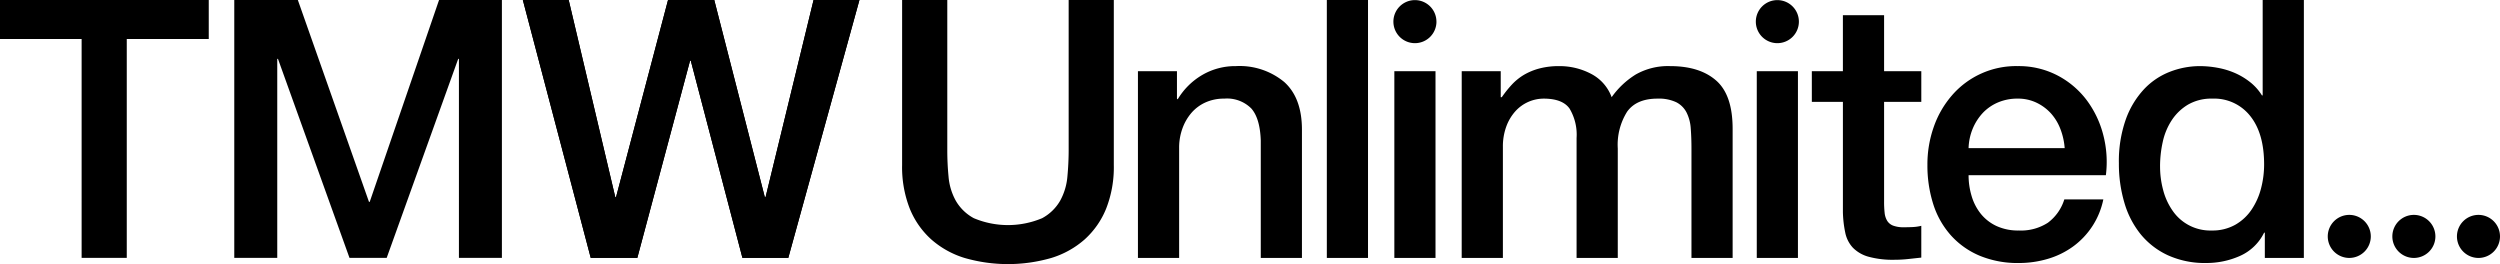 <svg xmlns="http://www.w3.org/2000/svg" viewBox="0 0 408.436 43.145">
	<title>
		TMW Unlimited
	</title>
	<path d="M147.383 0h7.38v24.553c0 1.418.066 2.855.206 4.308a9.747 9.747 0 0 0 1.18 3.927 7.475 7.475 0 0 0 2.952 2.86 14.396 14.396 0 0 0 11.153 0 7.485 7.485 0 0 0 2.95-2.86 9.888 9.888 0 0 0 1.18-3.926q.204-2.178.208-4.307V0h7.376v26.974a18.48 18.48 0 0 1-1.24 7.08 13.655 13.655 0 0 1-3.51 5.05 14.702 14.702 0 0 1-5.462 3.04 25.506 25.506 0 0 1-14.164 0 14.7 14.7 0 0 1-5.457-3.04 13.637 13.637 0 0 1-3.514-5.05 18.55 18.55 0 0 1-1.24-7.08zM185.91 11.628h6.375v4.485l.117.12a11.302 11.302 0 0 1 4.015-3.985 10.685 10.685 0 0 1 5.487-1.447 11.414 11.414 0 0 1 7.91 2.598q2.89 2.598 2.89 7.79v20.955h-6.726V22.96q-.12-3.6-1.534-5.224a5.584 5.584 0 0 0-4.428-1.623 7.284 7.284 0 0 0-3.07.62 6.642 6.642 0 0 0-2.3 1.712 8.137 8.137 0 0 0-1.476 2.568 9.19 9.19 0 0 0-.53 3.128v18.003h-6.73zM216.77 0h6.728v42.143h-6.727zM227.8 11.628h6.725v30.515H227.8zM238.807 11.628h6.375v4.25h.175a17.968 17.968 0 0 1 1.653-2.067 9.11 9.11 0 0 1 1.978-1.593 10.138 10.138 0 0 1 2.506-1.03 12.463 12.463 0 0 1 3.25-.386 11.018 11.018 0 0 1 5.16 1.242 7.014 7.014 0 0 1 3.398 3.835 13.556 13.556 0 0 1 3.952-3.718 10.675 10.675 0 0 1 5.605-1.36q4.84 0 7.525 2.363 2.69 2.36 2.684 7.906v21.073h-6.726V24.316q0-1.828-.118-3.334a6.743 6.743 0 0 0-.68-2.595 3.858 3.858 0 0 0-1.683-1.684 6.67 6.67 0 0 0-3.068-.59q-3.425 0-4.957 2.125a10.15 10.15 0 0 0-1.533 6.022v17.883h-6.73V22.547a8.304 8.304 0 0 0-1.15-4.81q-1.152-1.622-4.22-1.624a6.256 6.256 0 0 0-4.633 2.067 7.652 7.652 0 0 0-1.476 2.478 9.446 9.446 0 0 0-.56 3.364v18.12h-6.73zM296.006 11.628h5.076v-9.15h6.73v9.15h6.08v5.017h-6.08v16.29a15.806 15.806 0 0 0 .088 1.828 3.13 3.13 0 0 0 .412 1.3 1.97 1.97 0 0 0 .975.798 4.807 4.807 0 0 0 1.77.267c.472 0 .944-.01 1.416-.032a7.182 7.182 0 0 0 1.418-.204v5.192l-2.185.238a20.357 20.357 0 0 1-2.184.117 14.92 14.92 0 0 1-4.274-.502 5.705 5.705 0 0 1-2.54-1.475 5.09 5.09 0 0 1-1.24-2.45 18.188 18.188 0 0 1-.384-3.365v-18h-5.076zM321.616 28.627a11.704 11.704 0 0 0 .503 3.424 8.424 8.424 0 0 0 1.503 2.89 7.198 7.198 0 0 0 2.54 1.978 8.392 8.392 0 0 0 3.657.738 8.088 8.088 0 0 0 4.752-1.267 7.515 7.515 0 0 0 2.684-3.808h6.375a12.64 12.64 0 0 1-4.956 7.7 13.48 13.48 0 0 1-4.102 2.005 16.568 16.568 0 0 1-4.752.682 16.126 16.126 0 0 1-6.373-1.183 13.16 13.16 0 0 1-4.692-3.305 13.993 13.993 0 0 1-2.894-5.076 20.76 20.76 0 0 1-.97-6.492 18.342 18.342 0 0 1 1.032-6.167 15.777 15.777 0 0 1 2.952-5.134 13.834 13.834 0 0 1 10.77-4.812 13.69 13.69 0 0 1 6.463 1.508 14.205 14.205 0 0 1 4.75 3.982 16.174 16.174 0 0 1 2.746 5.696 17.487 17.487 0 0 1 .442 6.64zm15.7-4.428a10.902 10.902 0 0 0-.68-3.07 8.222 8.222 0 0 0-1.53-2.568 7.65 7.65 0 0 0-2.363-1.77 6.99 6.99 0 0 0-3.1-.68 8.062 8.062 0 0 0-3.213.62 7.404 7.404 0 0 0-2.483 1.71 8.624 8.624 0 0 0-1.652 2.57 9 9 0 0 0-.68 3.187zM376.39 42.143h-6.375V38.01h-.117a7.994 7.994 0 0 1-3.956 3.806 13.4 13.4 0 0 1-5.49 1.15 14.56 14.56 0 0 1-6.28-1.266 12.493 12.493 0 0 1-4.46-3.454 14.725 14.725 0 0 1-2.654-5.165 22.298 22.298 0 0 1-.886-6.403 20.476 20.476 0 0 1 1.12-7.142 14.255 14.255 0 0 1 2.982-4.957 11.528 11.528 0 0 1 4.25-2.86 13.562 13.562 0 0 1 4.867-.917 16.175 16.175 0 0 1 2.893.27 12.792 12.792 0 0 1 2.834.852 11.18 11.18 0 0 1 2.508 1.507 8.344 8.344 0 0 1 1.917 2.152h.12V0h6.73zM352.9 27.208a14.73 14.73 0 0 0 .503 3.837 10.487 10.487 0 0 0 1.537 3.365 7.456 7.456 0 0 0 6.398 3.248 7.547 7.547 0 0 0 3.866-.948 7.944 7.944 0 0 0 2.656-2.478 11.194 11.194 0 0 0 1.535-3.45 15.4 15.4 0 0 0 .503-3.926q0-5.078-2.273-7.91a7.485 7.485 0 0 0-6.166-2.833 7.602 7.602 0 0 0-3.986.975 8.177 8.177 0 0 0-2.656 2.538 10.497 10.497 0 0 0-1.476 3.54 18.476 18.476 0 0 0-.443 4.042M234.68 3.535A3.517 3.517 0 1 1 231.16.018a3.518 3.518 0 0 1 3.517 3.517M293.892 3.535a3.517 3.517 0 1 1-3.518-3.517 3.518 3.518 0 0 1 3.518 3.517M387.328 38.623a3.516 3.516 0 1 1-3.516-3.516 3.518 3.518 0 0 1 3.516 3.516M397.882 38.623a3.517 3.517 0 1 1-3.518-3.516 3.52 3.52 0 0 1 3.518 3.516M408.436 38.623a3.517 3.517 0 1 1-3.518-3.516 3.52 3.52 0 0 1 3.518 3.516M287.012 11.628h6.725v30.515h-6.725z"/>
	<path fill="currentColor" d="M85.418 0h7.493l7.613 32.217h.118L109.14 0h7.552l8.26 32.217h.12L132.916 0h7.494l-11.623 42.13h-7.494l-8.438-32.217h-.118l-8.614 32.217H96.51z"/>
	<path fill="currentColor" d="M85.418 0h7.493l7.613 32.217h.118L109.14 0h7.552l8.26 32.217h.12L132.916 0h7.494l-11.623 42.13h-7.494l-8.438-32.217h-.118l-8.614 32.217H96.51zM0 0h34.105v6.372H20.71V42.13h-7.375V6.372H0zM38.274 0H48.66l11.623 32.984h.118L71.73 0h10.267v42.13h-7.02V9.618h-.12L63.175 42.13h-6.077L45.414 9.618h-.118V42.13h-7.022z"/>
</svg>
